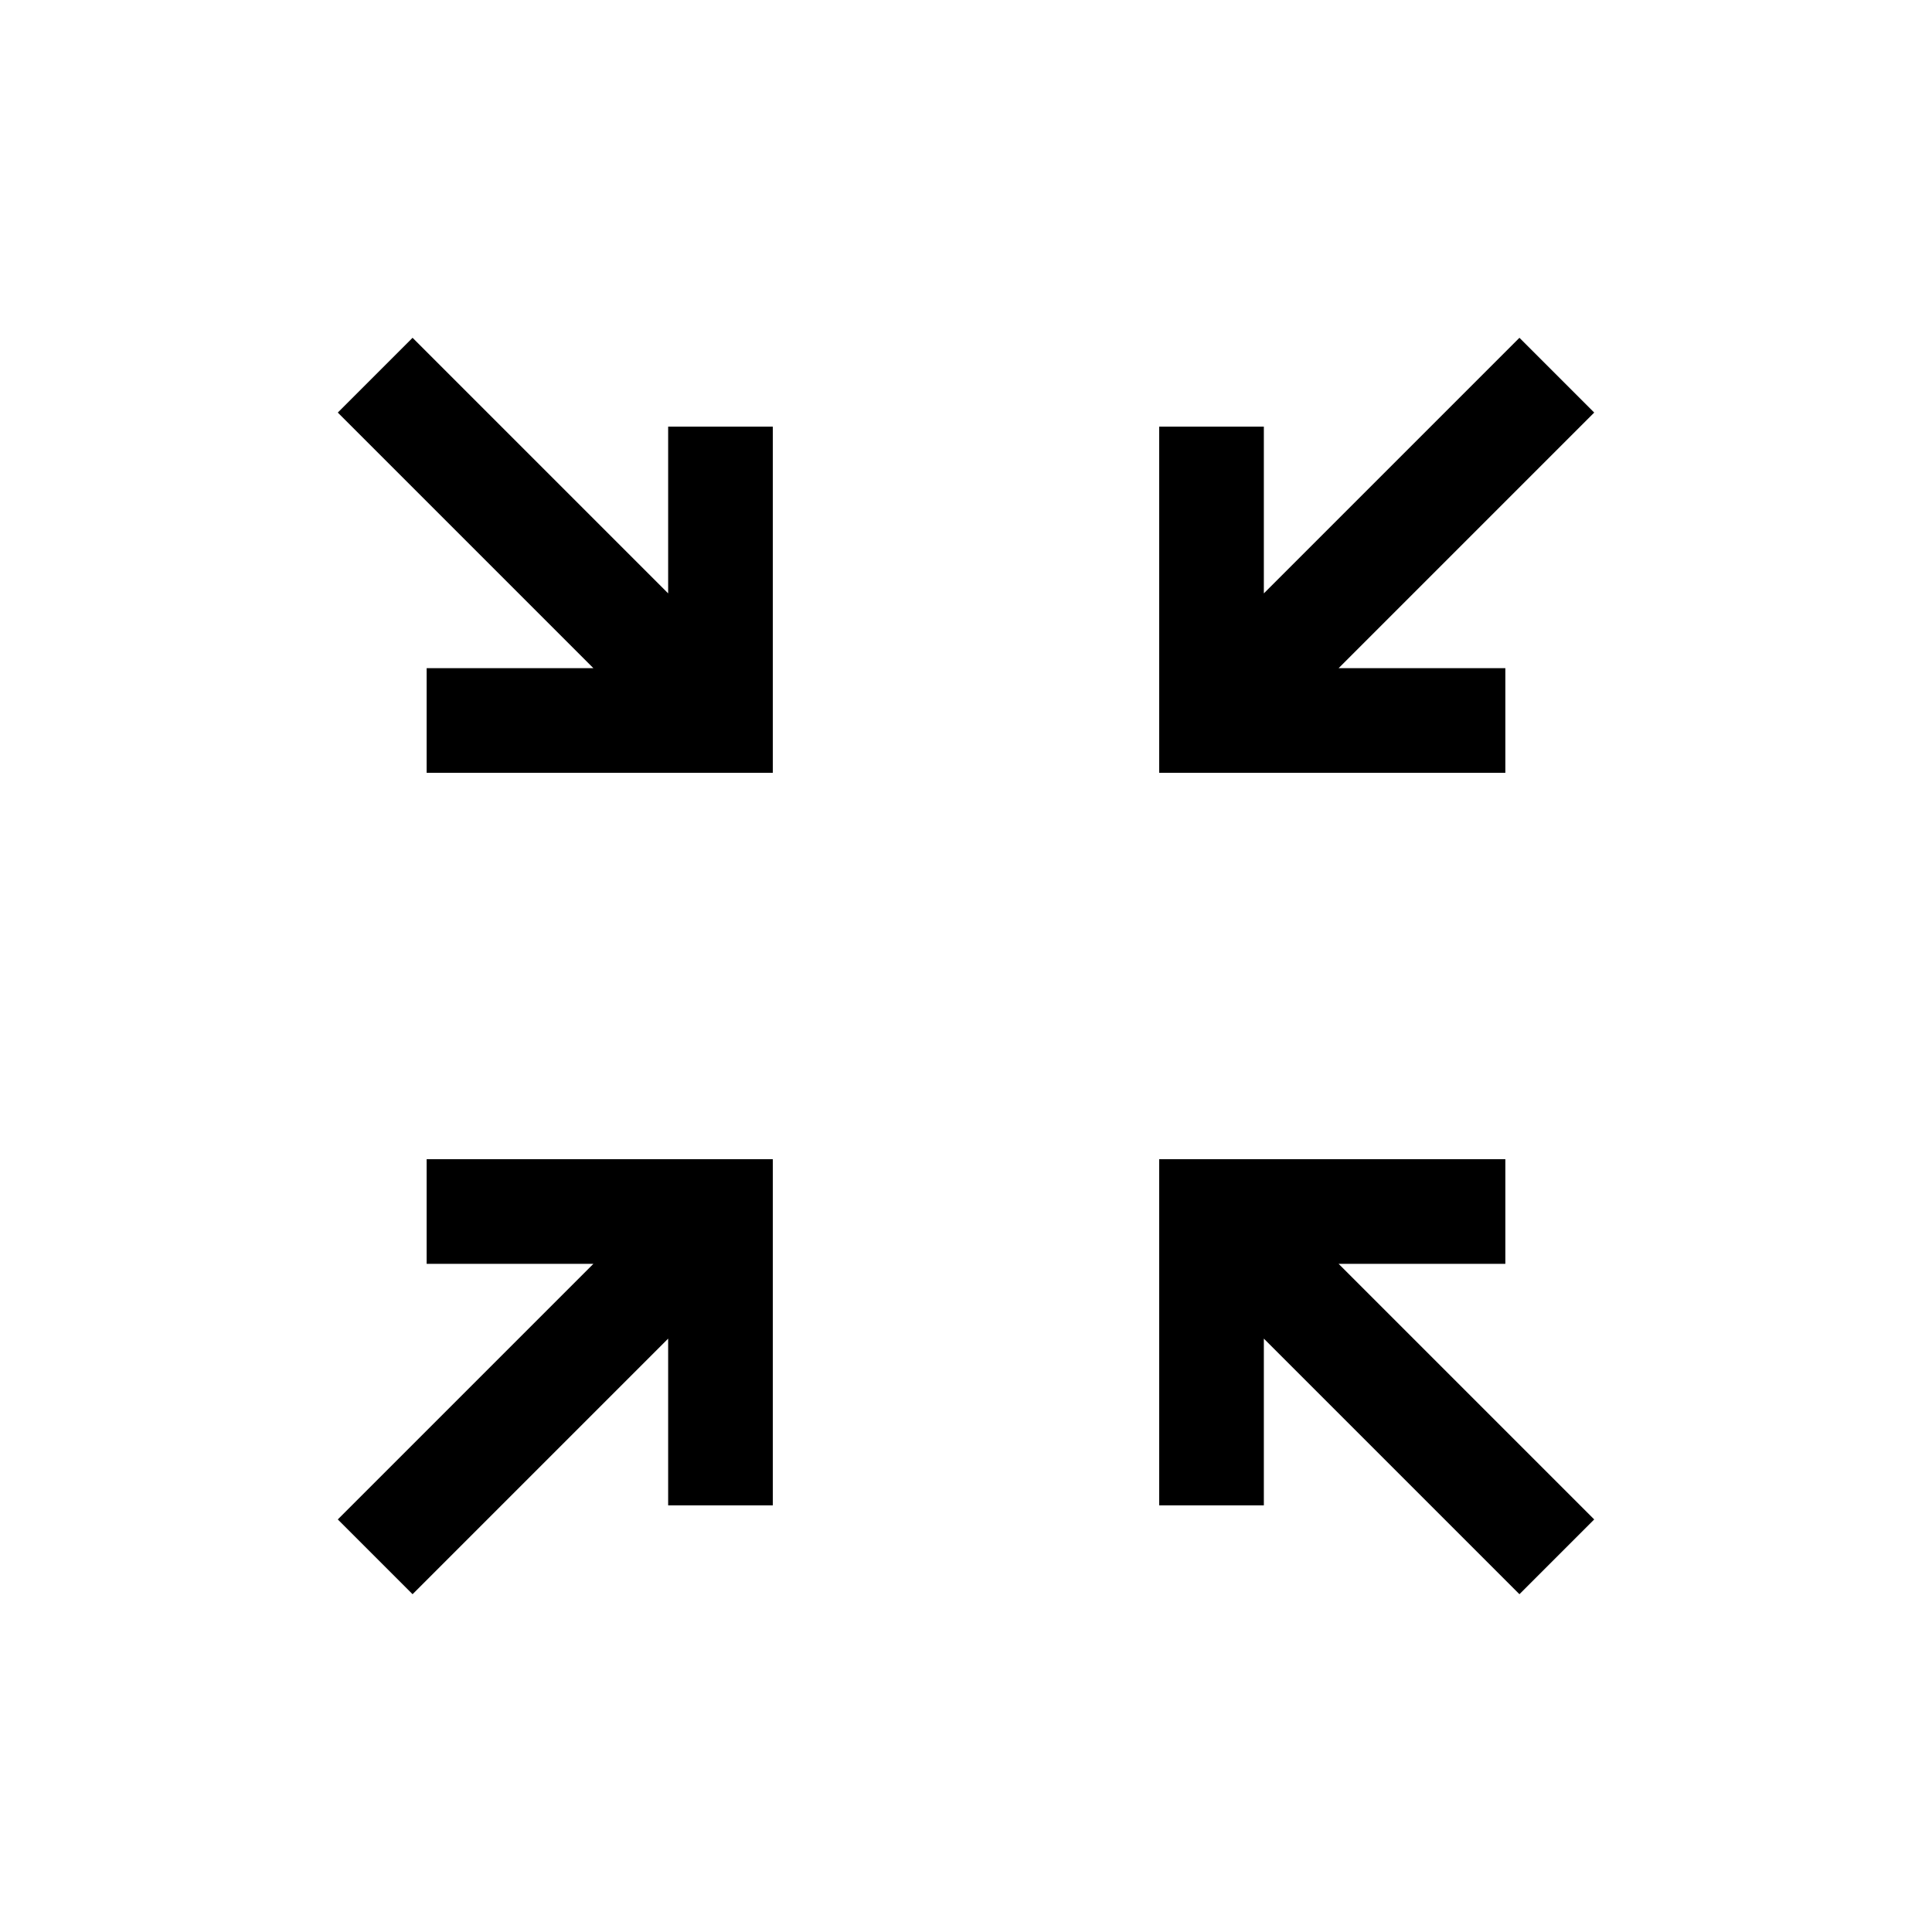 <svg xmlns="http://www.w3.org/2000/svg" height="20" viewBox="0 -960 960 960" width="20"><path d="m205.001-167.848-37.153-37.153 127.001-127h-82.848V-384H384v171.999h-51.999v-82.848l-127 127.001Zm549.998 0-127-127.001v82.848H576V-384h171.999v51.999h-82.848l127.001 127-37.153 37.153ZM212.001-576v-51.999h82.848l-127.001-127 37.153-37.153 127 127.001v-82.848H384V-576H212.001ZM576-576v-171.999h51.999v82.848l127-127.001 37.153 37.153-127.001 127h82.848V-576H576Z"/></svg>